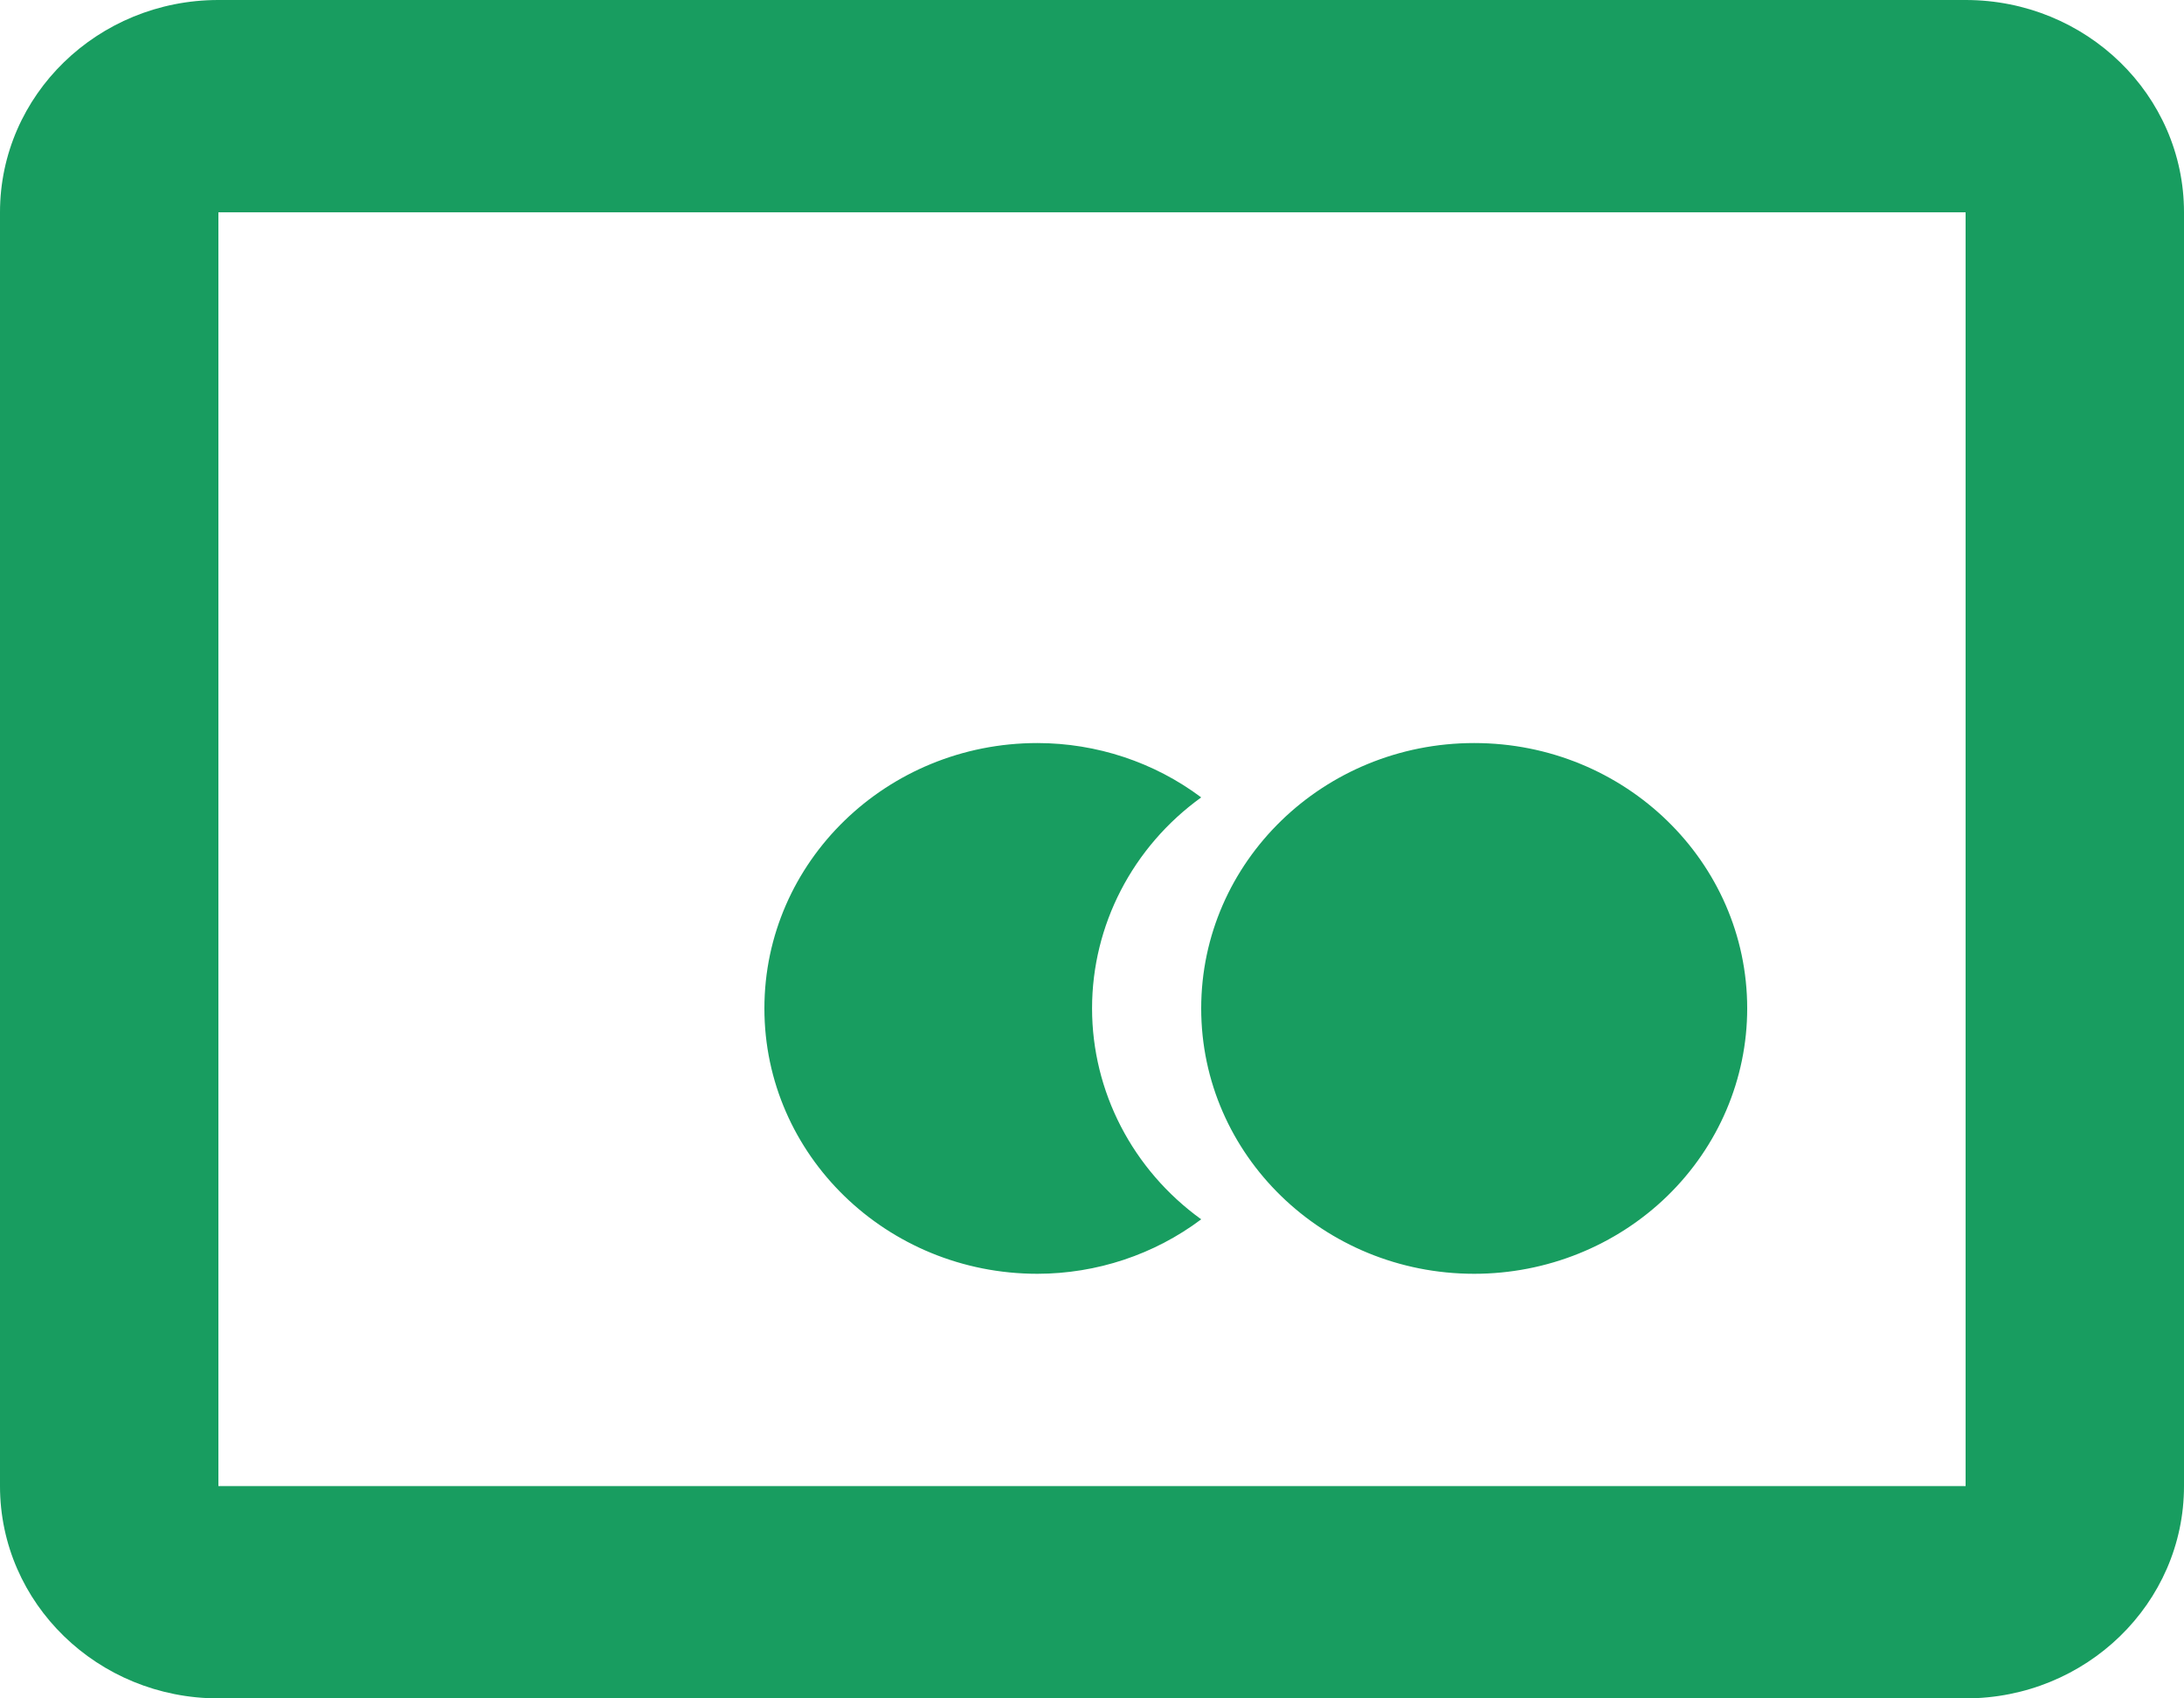 <svg width="36" height="28" viewBox="0 0 36 28" fill="none" xmlns="http://www.w3.org/2000/svg">
<path d="M32.4 28H3.6C1.612 28 0 26.433 0 24.5V3.5C0 1.567 1.612 0 3.6 0H32.4C34.388 0 36 1.567 36 3.5V24.5C36 26.433 34.388 28 32.4 28ZM3.6 3.5V24.5H32.4V3.5H3.6ZM24.3 21C21.815 21 19.8 19.041 19.8 16.625C19.8 14.209 21.815 12.25 24.3 12.25C26.785 12.25 28.8 14.209 28.8 16.625C28.8 17.785 28.326 18.898 27.482 19.719C26.638 20.539 25.494 21 24.3 21ZM17.1 21C14.615 21 12.6 19.041 12.6 16.625C12.6 14.209 14.615 12.25 17.1 12.25C18.077 12.251 19.026 12.566 19.8 13.146C18.668 13.963 18.001 15.253 18.001 16.624C18.001 17.995 18.668 19.285 19.8 20.102C19.027 20.683 18.077 20.999 17.1 21Z" fill="#189D60"/>
</svg>

